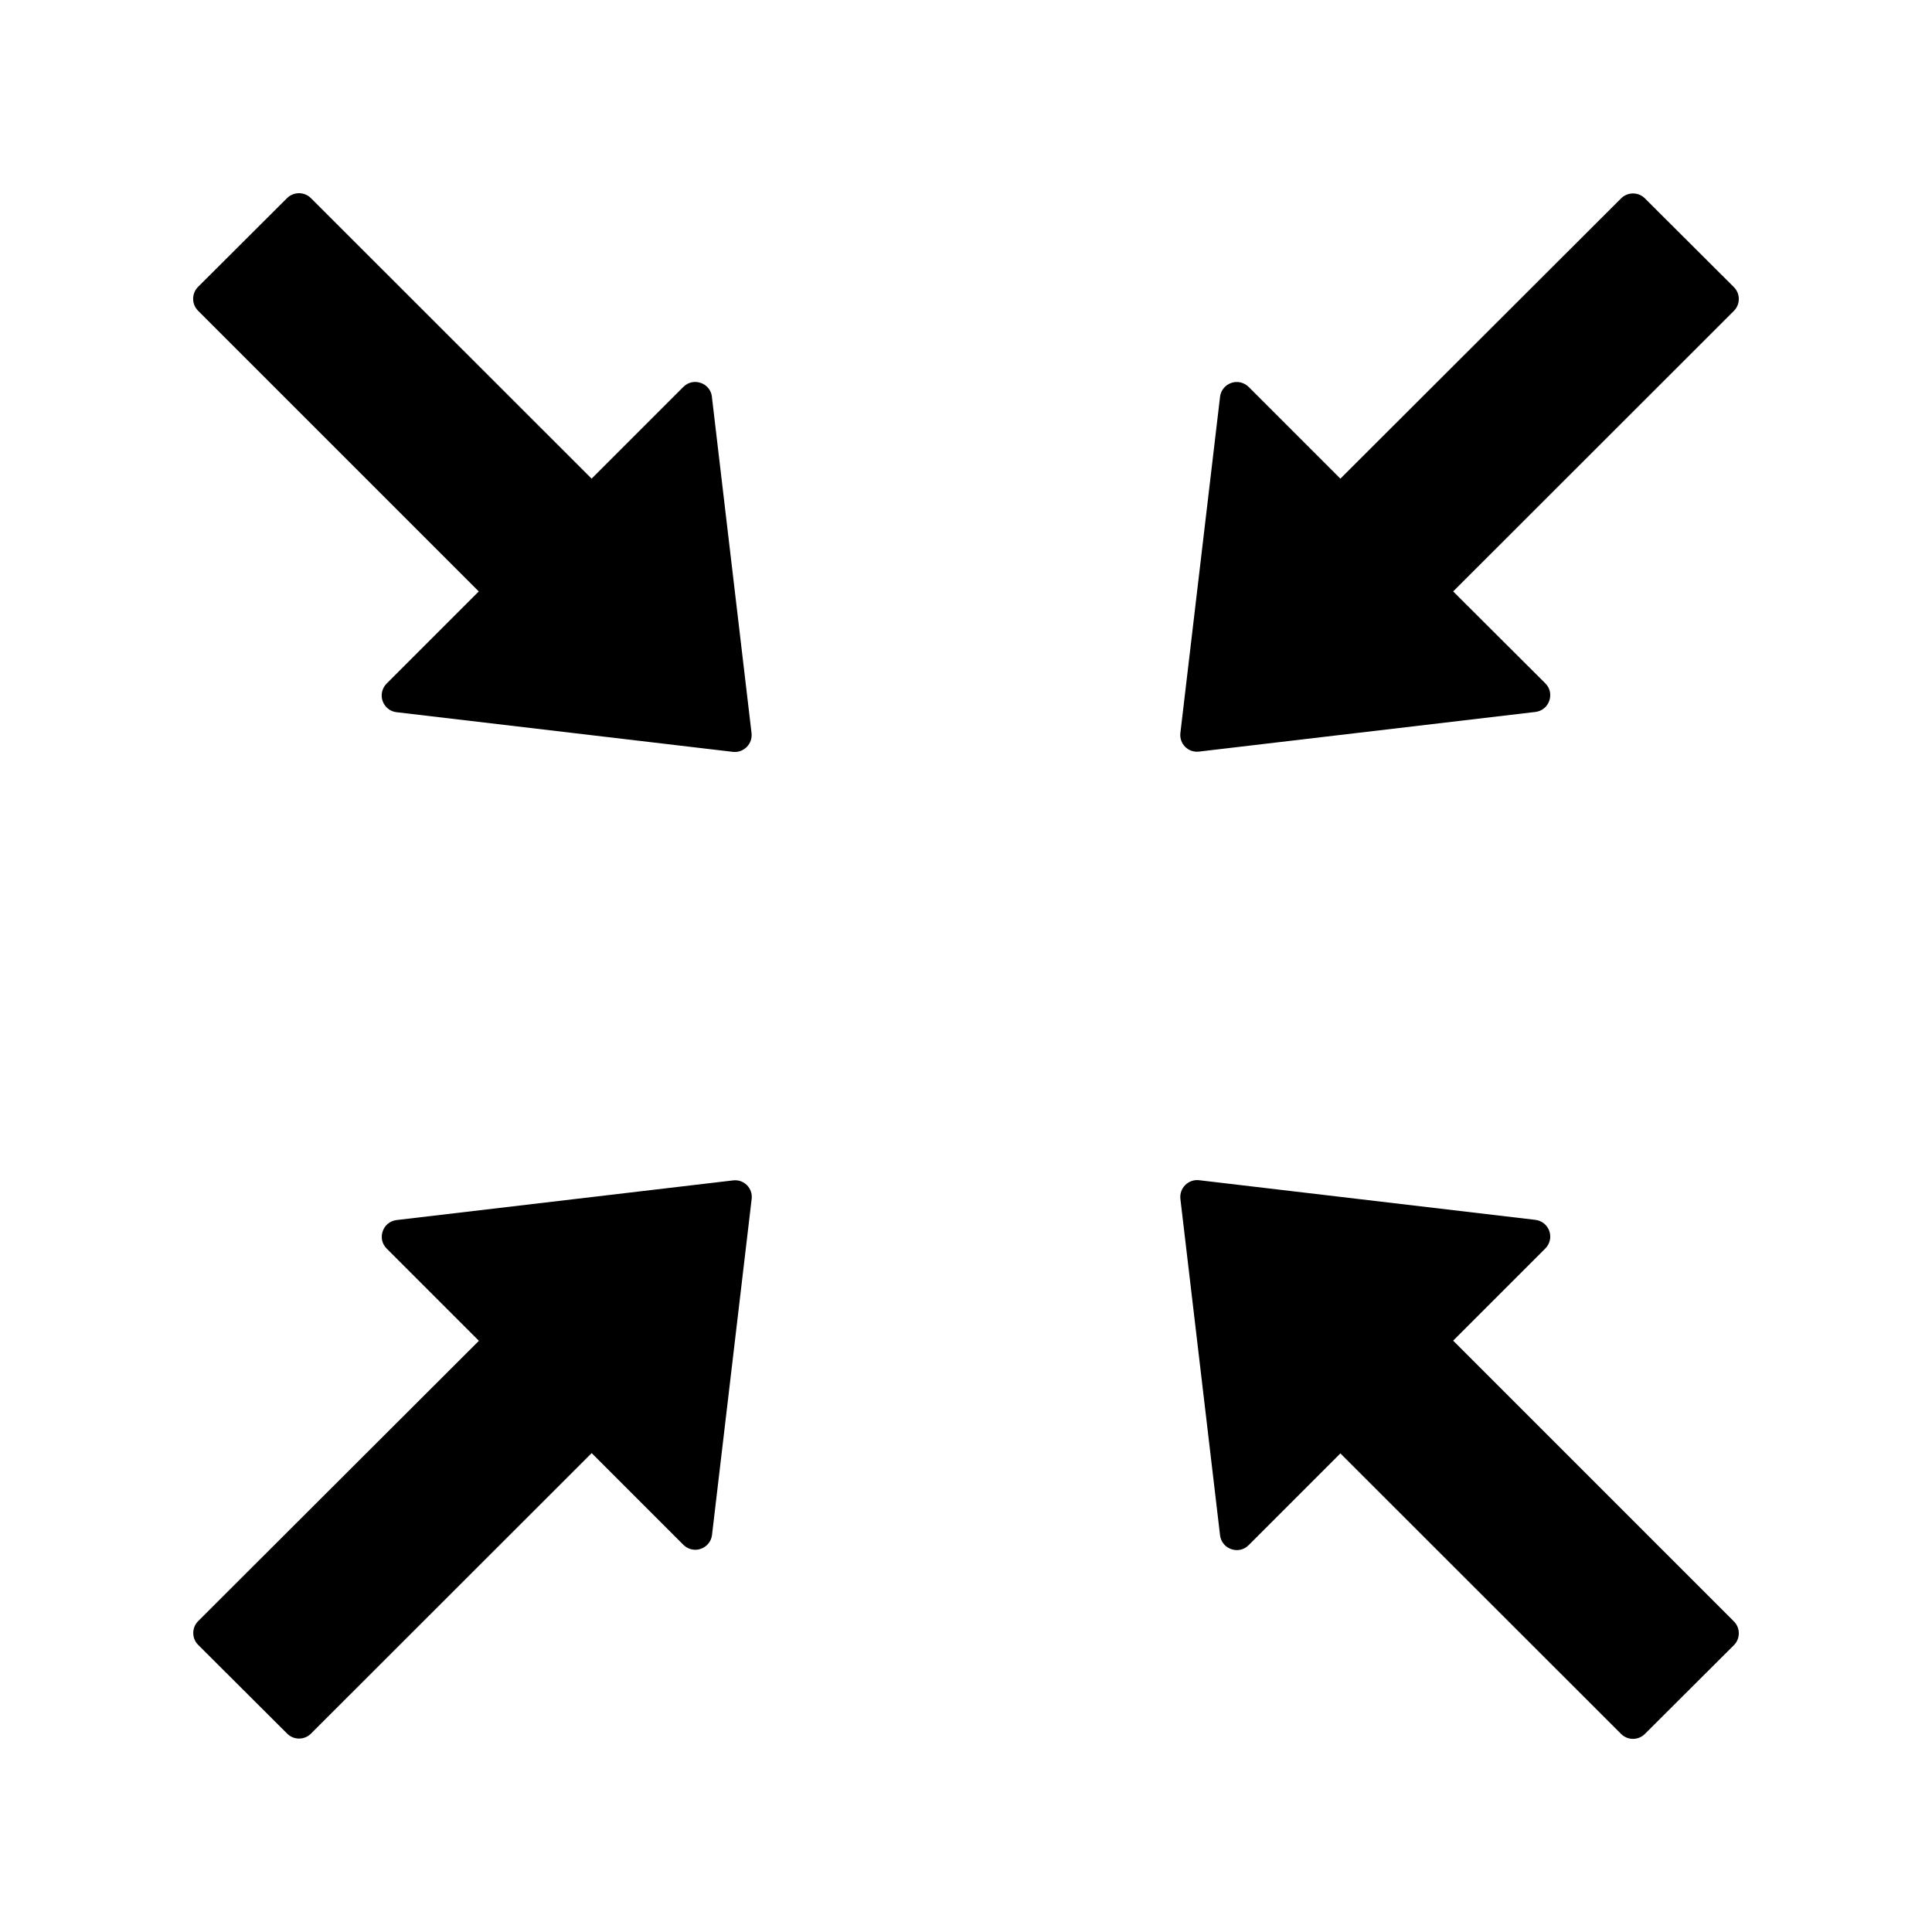 <!-- Generated by IcoMoon.io -->
<svg version="1.1" xmlns="http://www.w3.org/2000/svg" width="32" height="32" viewBox="0 0 32 32">
<path d="M11.792 6.571c-0.028-0.23-0.31-0.327-0.473-0.163l-1.52 1.52-4.65-4.647c-0.052-0.052-0.123-0.081-0.197-0.081s-0.144 0.029-0.197 0.081l-1.475 1.471c-0.052 0.052-0.081 0.123-0.081 0.197s0.029 0.144 0.081 0.197l4.65 4.65-1.527 1.527c-0.037 0.037-0.062 0.084-0.074 0.134s-0.009 0.104 0.008 0.153c0.017 0.049 0.048 0.093 0.088 0.126s0.089 0.054 0.141 0.060l5.572 0.657c0.177 0.021 0.33-0.129 0.31-0.31l-0.657-5.572zM12.143 19.551l-5.575 0.657c-0.23 0.028-0.327 0.31-0.163 0.473l1.527 1.527-4.65 4.643c-0.052 0.052-0.081 0.123-0.081 0.197s0.029 0.144 0.081 0.196l1.475 1.471c0.108 0.108 0.285 0.108 0.393 0l4.65-4.647 1.52 1.52c0.037 0.037 0.084 0.062 0.134 0.074s0.104 0.009 0.153-0.008c0.049-0.017 0.093-0.048 0.126-0.088s0.054-0.090 0.060-0.141l0.657-5.568c0.021-0.177-0.129-0.327-0.306-0.306v0zM19.857 12.449l5.575-0.657c0.23-0.028 0.327-0.31 0.164-0.473l-1.527-1.523 4.65-4.647c0.108-0.108 0.108-0.285 0-0.393l-1.475-1.471c-0.052-0.052-0.123-0.081-0.196-0.081s-0.144 0.029-0.197 0.081l-4.65 4.643-1.52-1.52c-0.037-0.037-0.084-0.062-0.134-0.074s-0.104-0.009-0.153 0.008-0.093 0.048-0.126 0.088c-0.033 0.041-0.054 0.089-0.060 0.141l-0.657 5.568c-0.021 0.181 0.129 0.33 0.306 0.31v0zM24.069 22.205l1.527-1.527c0.037-0.037 0.062-0.084 0.074-0.134s0.009-0.104-0.008-0.153c-0.017-0.049-0.048-0.093-0.088-0.126s-0.089-0.053-0.141-0.060l-5.572-0.657c-0.177-0.021-0.33 0.129-0.31 0.31l0.657 5.572c0.028 0.229 0.31 0.327 0.473 0.163l1.52-1.52 4.65 4.647c0.108 0.108 0.285 0.108 0.393 0l1.475-1.471c0.108-0.108 0.108-0.285 0-0.393l-4.65-4.65z"></path>
</svg>
